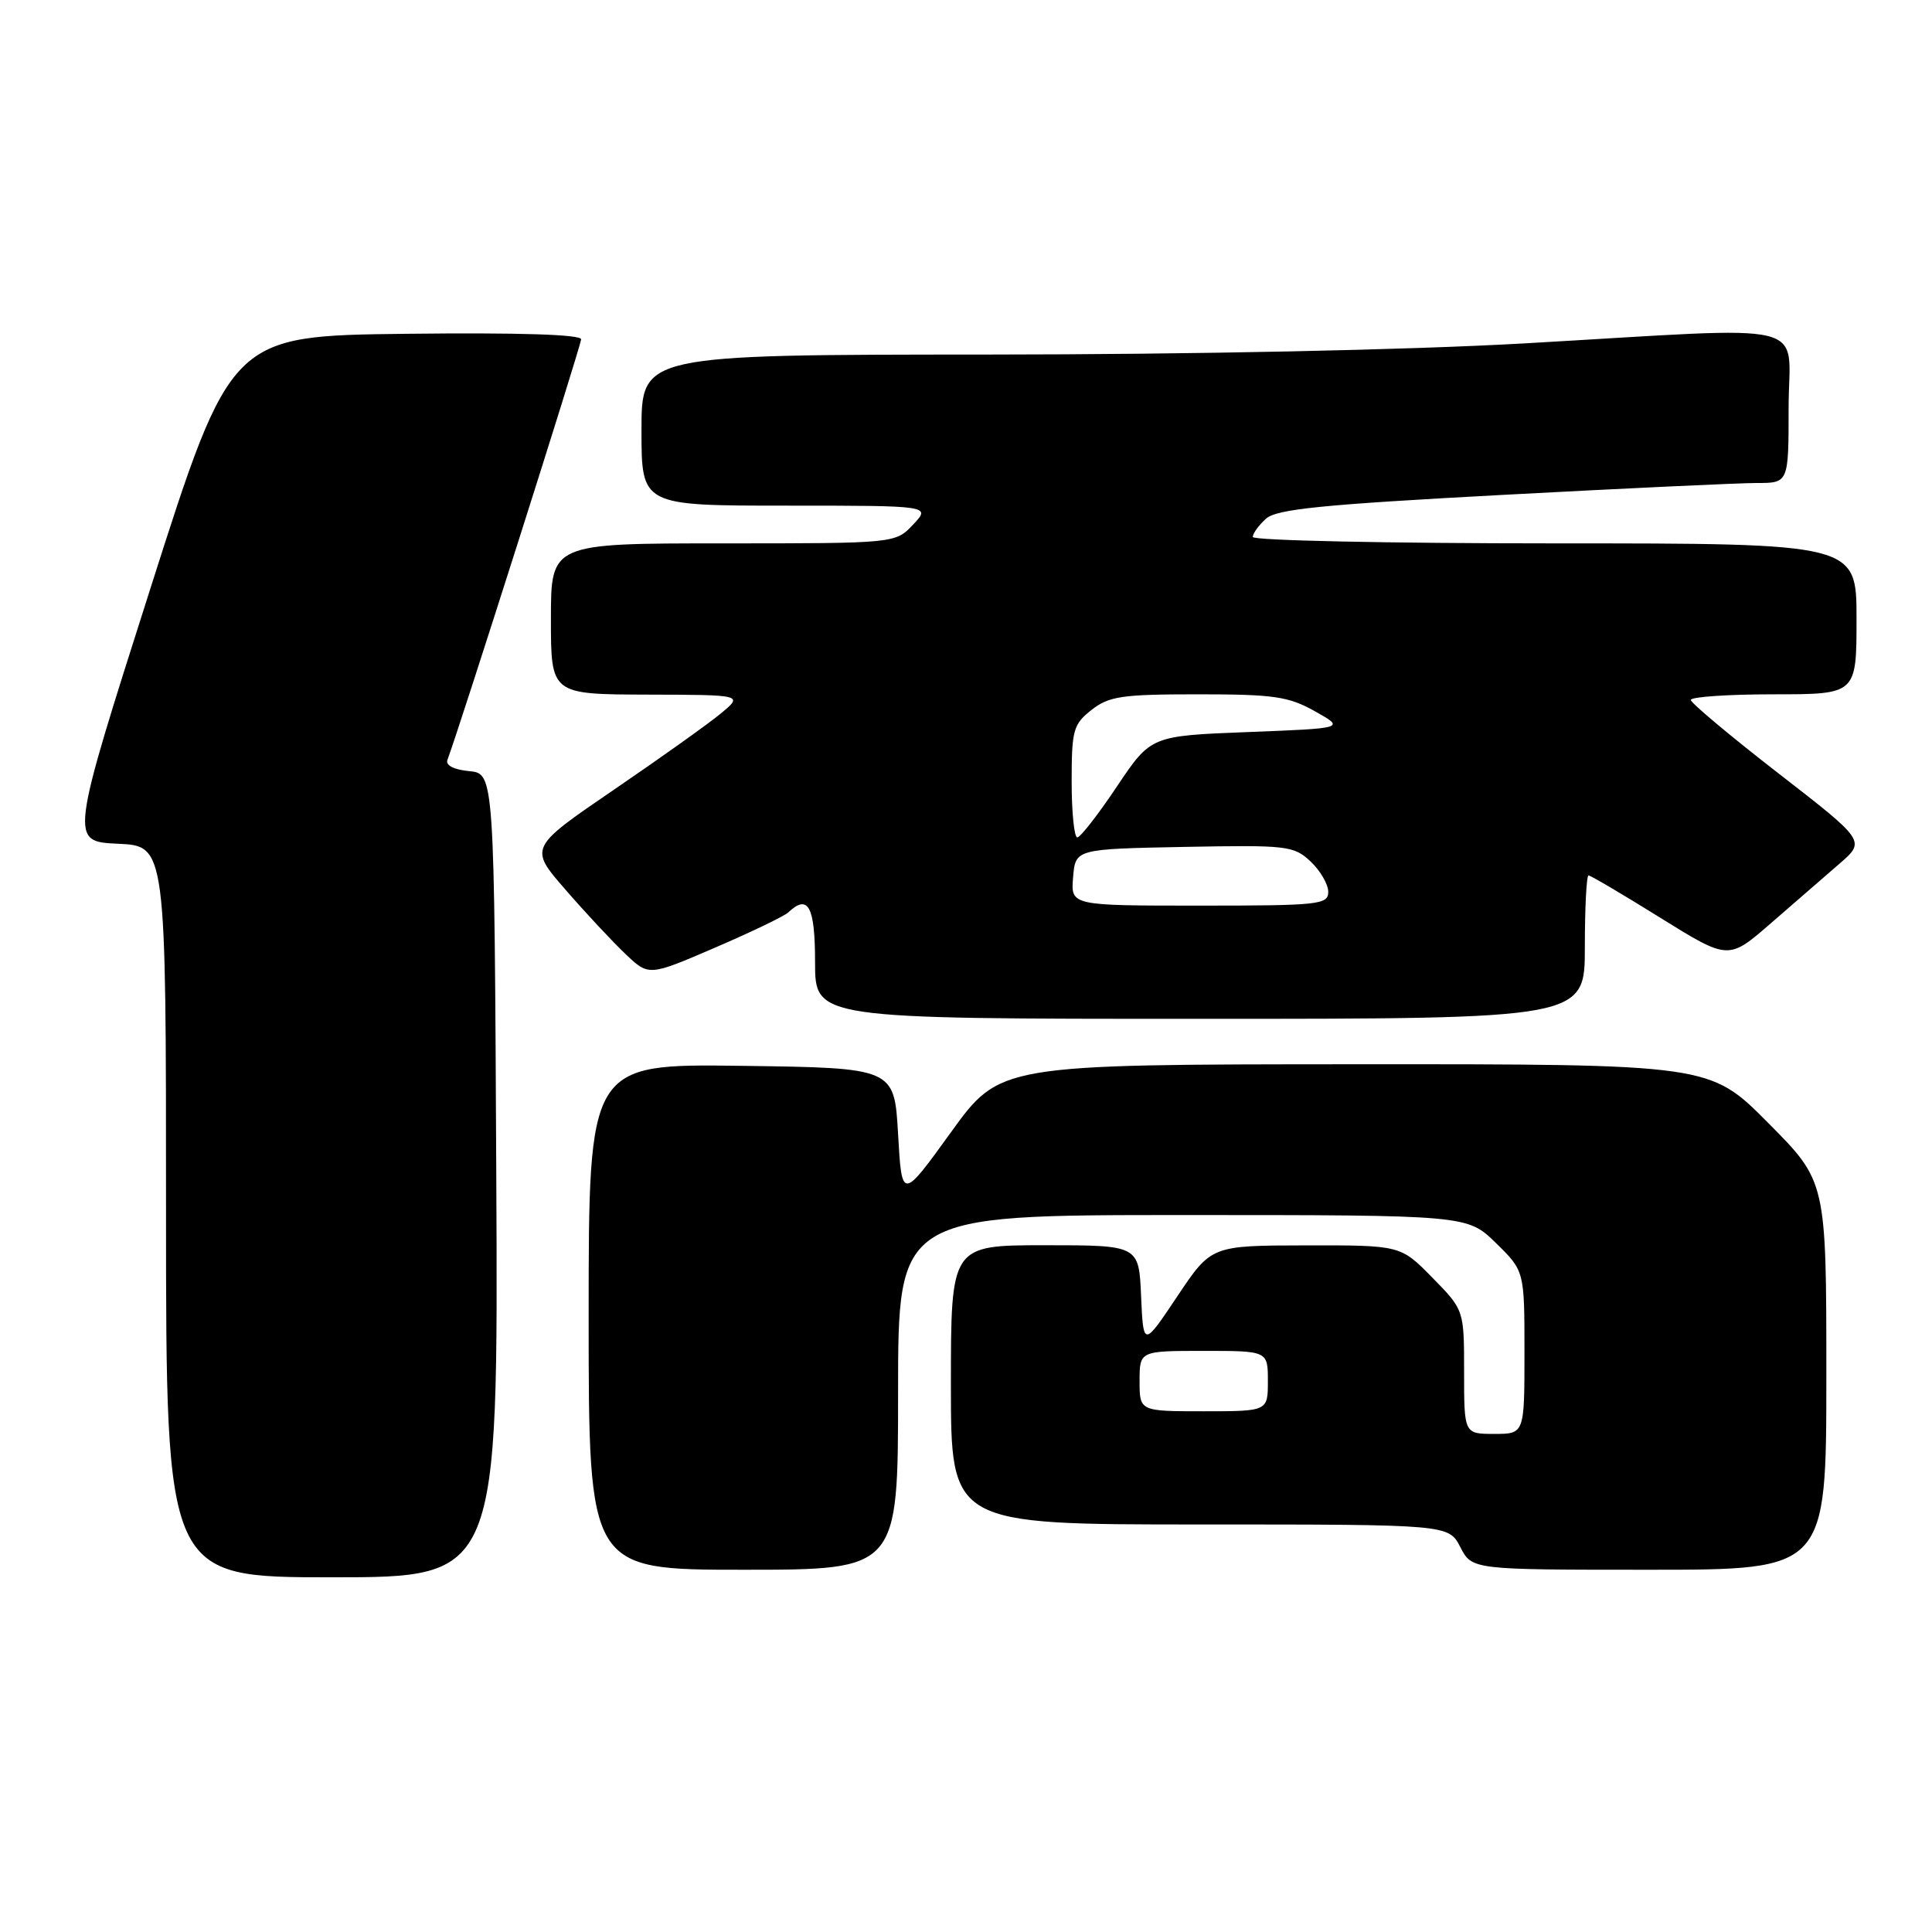<?xml version="1.0" encoding="UTF-8" standalone="no"?>
<!DOCTYPE svg PUBLIC "-//W3C//DTD SVG 1.1//EN" "http://www.w3.org/Graphics/SVG/1.1/DTD/svg11.dtd" >
<svg xmlns="http://www.w3.org/2000/svg" xmlns:xlink="http://www.w3.org/1999/xlink" version="1.1" viewBox="0 0 256 256">
 <g >
 <path fill="currentColor"
d=" M 65.76 155.75 C 65.50 102.50 65.50 102.50 62.17 102.18 C 60.12 101.98 59.01 101.41 59.29 100.68 C 60.89 96.43 77.00 45.77 77.00 44.96 C 77.00 44.32 68.78 44.06 53.80 44.23 C 30.60 44.50 30.60 44.50 19.92 78.00 C 9.24 111.50 9.24 111.50 15.62 111.80 C 22.00 112.09 22.00 112.09 22.00 160.55 C 22.00 209.00 22.00 209.00 44.01 209.00 C 66.02 209.00 66.02 209.00 65.76 155.75 Z  M 119.00 184.50 C 119.00 161.00 119.00 161.00 156.71 161.00 C 194.42 161.00 194.42 161.00 198.21 164.70 C 202.00 168.41 202.00 168.41 202.00 179.20 C 202.00 190.00 202.00 190.00 198.00 190.00 C 194.00 190.00 194.00 190.00 194.00 181.79 C 194.00 173.58 194.00 173.58 189.79 169.29 C 185.58 165.00 185.58 165.00 173.04 165.02 C 160.50 165.04 160.50 165.04 156.00 171.77 C 151.50 178.50 151.50 178.50 151.20 171.75 C 150.91 165.00 150.91 165.00 138.45 165.00 C 126.00 165.00 126.00 165.00 126.00 183.50 C 126.00 202.00 126.00 202.00 158.97 202.00 C 191.95 202.00 191.95 202.00 193.50 205.00 C 195.05 208.00 195.05 208.00 218.53 208.00 C 242.00 208.00 242.00 208.00 242.00 182.27 C 242.00 156.54 242.00 156.54 234.27 148.77 C 226.55 141.00 226.55 141.00 179.52 141.02 C 132.50 141.04 132.50 141.04 126.00 150.04 C 119.50 159.04 119.50 159.04 119.00 150.27 C 118.50 141.50 118.50 141.50 98.25 141.23 C 78.00 140.96 78.00 140.96 78.00 174.48 C 78.00 208.00 78.00 208.00 98.50 208.00 C 119.00 208.00 119.00 208.00 119.00 184.50 Z  M 210.00 125.50 C 210.00 120.28 210.22 116.00 210.49 116.00 C 210.76 116.00 215.04 118.52 220.00 121.61 C 229.03 127.22 229.03 127.22 234.62 122.36 C 237.69 119.69 241.78 116.14 243.71 114.47 C 247.22 111.44 247.22 111.44 235.65 102.47 C 229.29 97.54 224.07 93.16 224.04 92.75 C 224.02 92.34 228.95 92.00 235.00 92.00 C 246.00 92.00 246.00 92.00 246.00 82.00 C 246.00 72.00 246.00 72.00 206.00 72.00 C 184.00 72.00 166.00 71.62 166.00 71.15 C 166.00 70.69 166.79 69.60 167.75 68.73 C 169.17 67.46 175.15 66.86 199.02 65.58 C 215.26 64.71 230.44 64.00 232.77 64.00 C 237.00 64.00 237.00 64.00 237.00 54.00 C 237.00 42.26 241.14 43.26 202.00 45.50 C 186.71 46.37 158.18 46.97 130.75 46.98 C 85.00 47.00 85.00 47.00 85.00 57.00 C 85.00 67.00 85.00 67.00 104.17 67.00 C 123.35 67.00 123.35 67.00 121.00 69.50 C 118.65 72.00 118.65 72.00 95.83 72.00 C 73.00 72.00 73.00 72.00 73.00 82.00 C 73.00 92.00 73.00 92.00 85.75 92.04 C 98.50 92.07 98.50 92.07 95.50 94.55 C 93.85 95.92 87.46 100.47 81.29 104.68 C 70.09 112.33 70.09 112.33 74.95 117.91 C 77.62 120.99 81.20 124.82 82.89 126.42 C 85.97 129.35 85.97 129.35 94.74 125.57 C 99.56 123.50 103.93 121.39 104.45 120.90 C 107.09 118.40 108.00 120.09 108.00 127.50 C 108.00 135.00 108.00 135.00 159.00 135.00 C 210.00 135.00 210.00 135.00 210.00 125.50 Z  M 151.00 183.00 C 151.00 179.00 151.00 179.00 159.50 179.00 C 168.00 179.00 168.00 179.00 168.00 183.00 C 168.00 187.00 168.00 187.00 159.50 187.00 C 151.00 187.00 151.00 187.00 151.00 183.00 Z  M 142.19 116.25 C 142.50 112.50 142.50 112.50 156.91 112.22 C 170.57 111.96 171.43 112.06 173.66 114.15 C 174.94 115.36 176.00 117.17 176.00 118.17 C 176.00 119.87 174.79 120.00 158.94 120.00 C 141.88 120.00 141.88 120.00 142.19 116.25 Z  M 142.00 103.57 C 142.00 96.74 142.21 95.98 144.63 94.07 C 146.95 92.25 148.65 92.00 158.75 92.00 C 168.80 92.00 170.73 92.28 174.24 94.25 C 178.25 96.50 178.25 96.50 165.38 97.00 C 152.50 97.50 152.50 97.50 148.00 104.21 C 145.53 107.91 143.16 110.95 142.75 110.96 C 142.34 110.98 142.00 107.66 142.00 103.57 Z "/>
</g>
</svg>